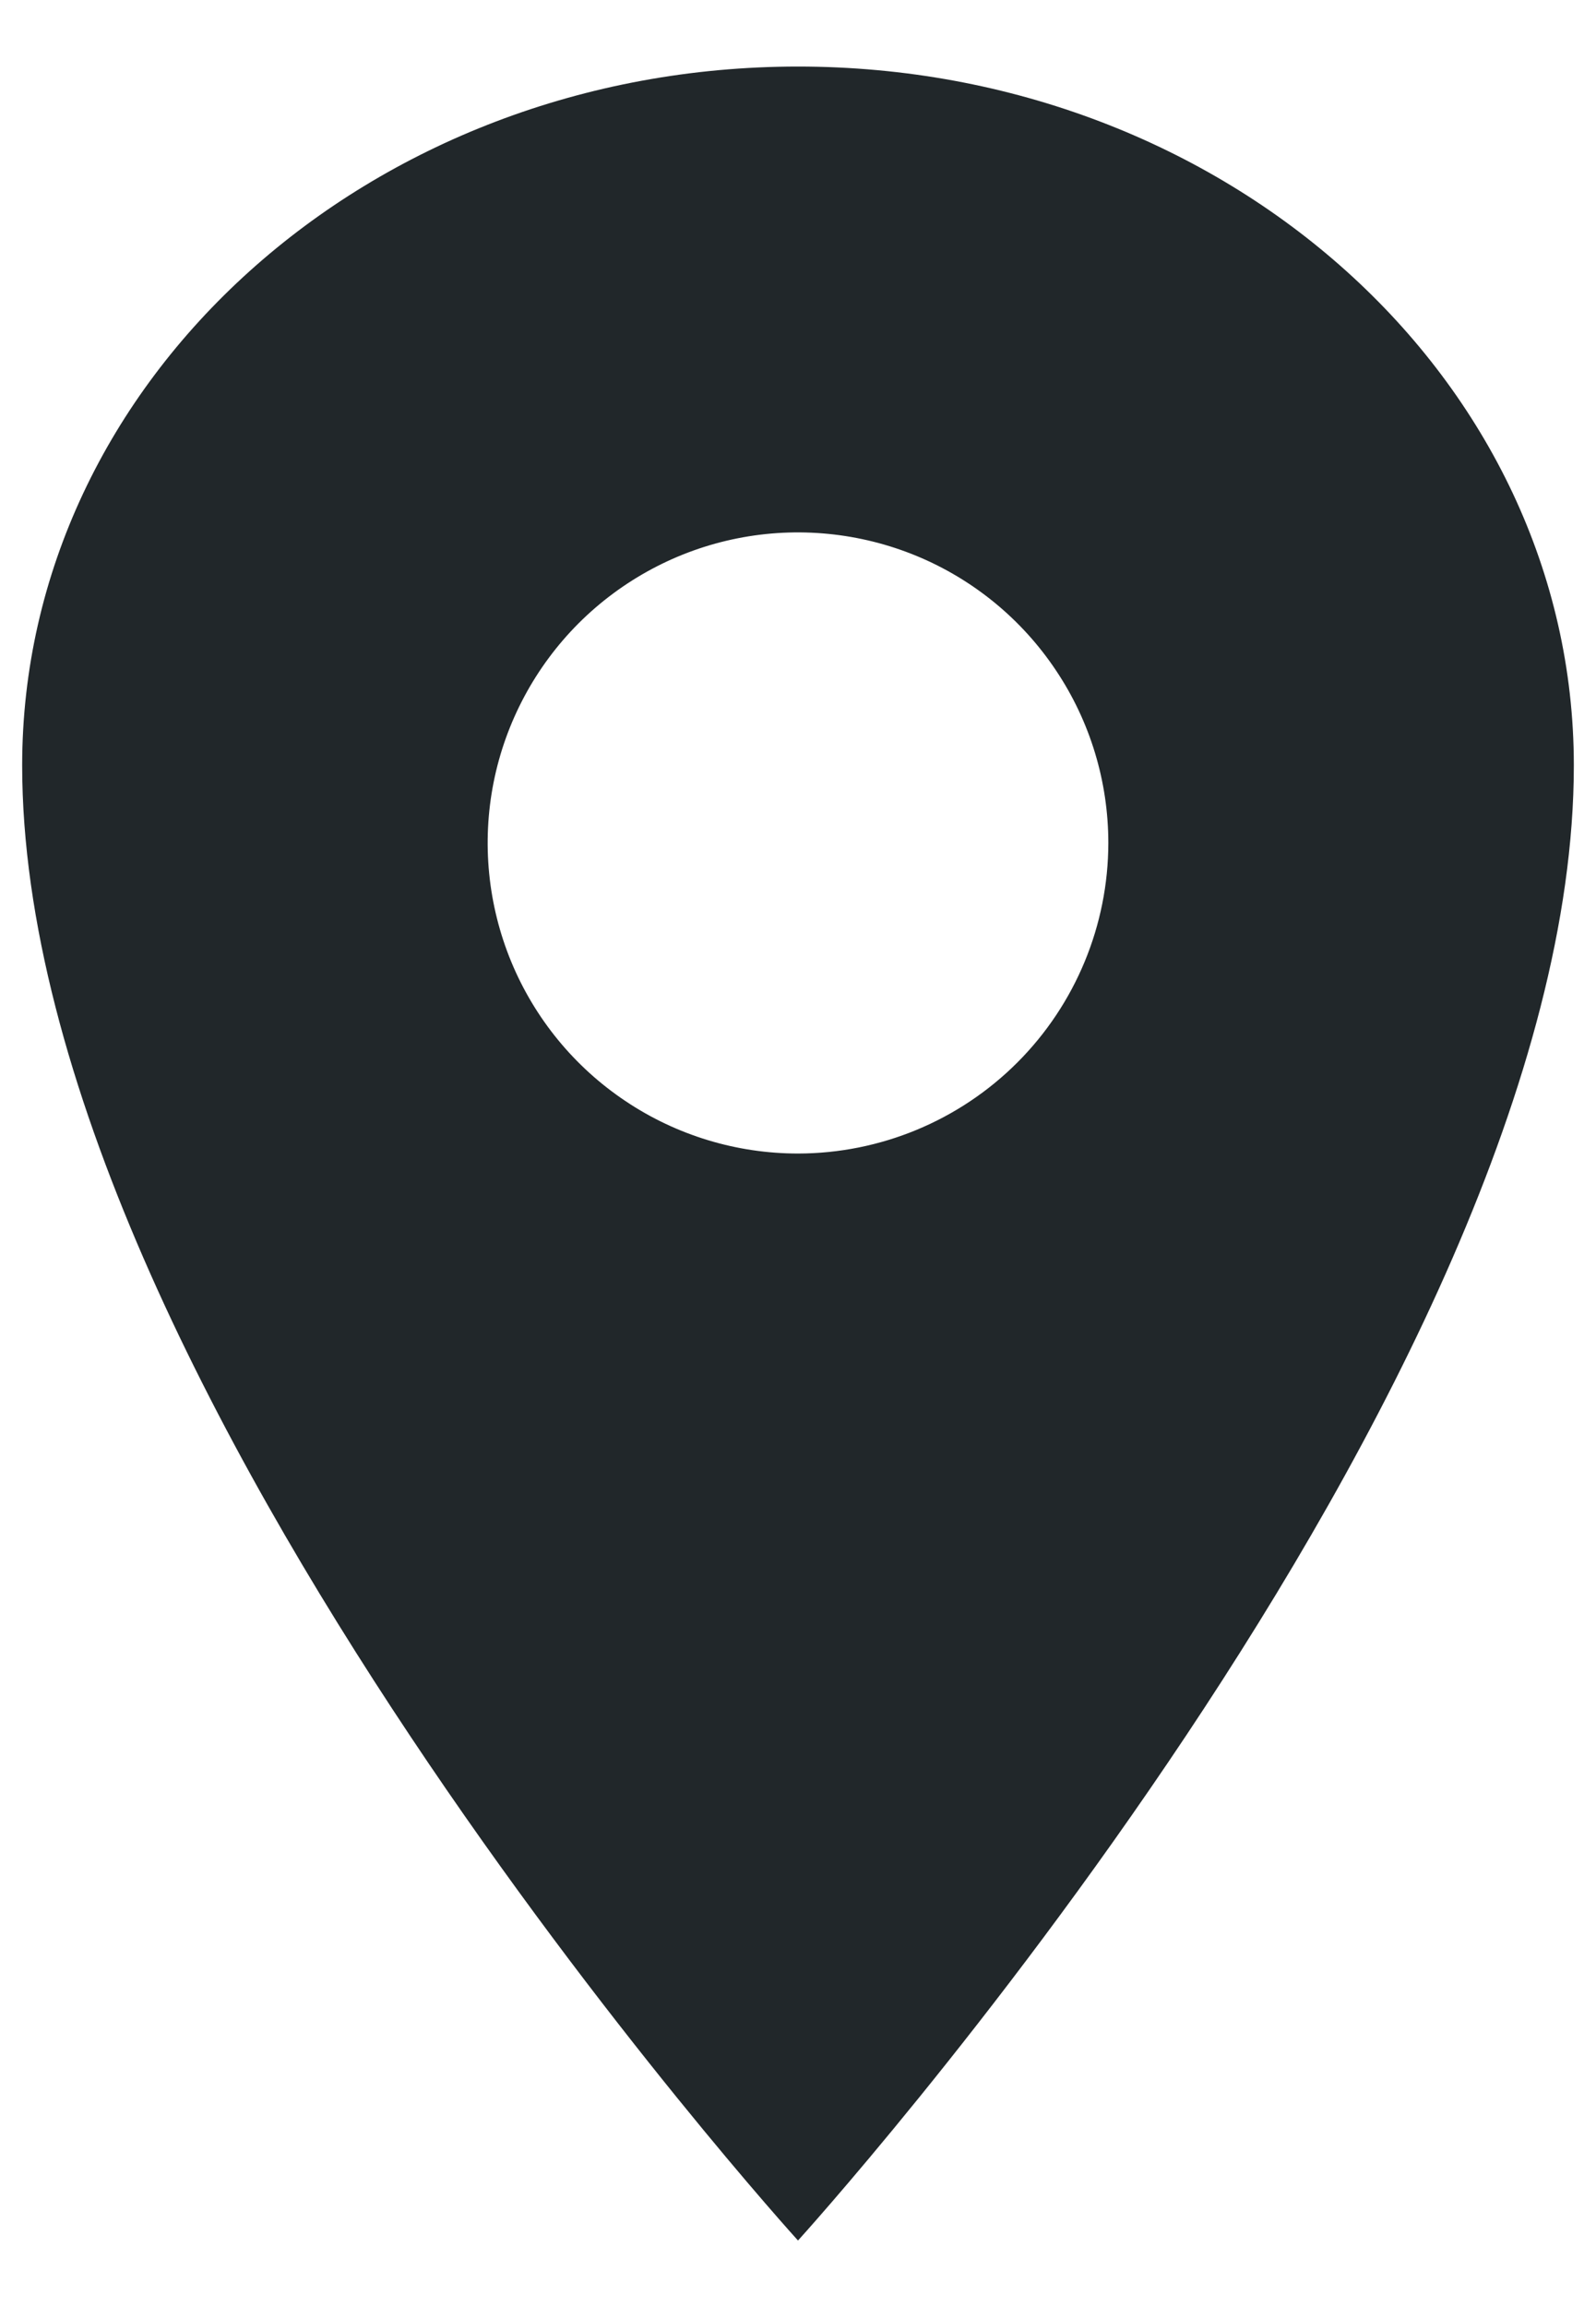 <svg width="18" height="26" viewBox="0 0 18 26" fill="none" xmlns="http://www.w3.org/2000/svg">
<path d="M9 0.75C4.169 0.75 0.25 4.278 0.25 8.625C0.25 15.625 9 25.25 9 25.25C9 25.25 17.75 15.625 17.75 8.625C17.75 4.278 13.831 0.75 9 0.75ZM9 13C8.308 13 7.631 12.795 7.056 12.41C6.48 12.026 6.031 11.479 5.766 10.839C5.502 10.2 5.432 9.496 5.567 8.817C5.702 8.138 6.036 7.515 6.525 7.025C7.015 6.536 7.638 6.202 8.317 6.067C8.996 5.932 9.7 6.002 10.339 6.266C10.979 6.531 11.526 6.98 11.91 7.556C12.295 8.131 12.5 8.808 12.5 9.5C12.499 10.428 12.13 11.318 11.474 11.974C10.818 12.63 9.928 12.999 9 13Z" fill="#21272A"/>
</svg>
